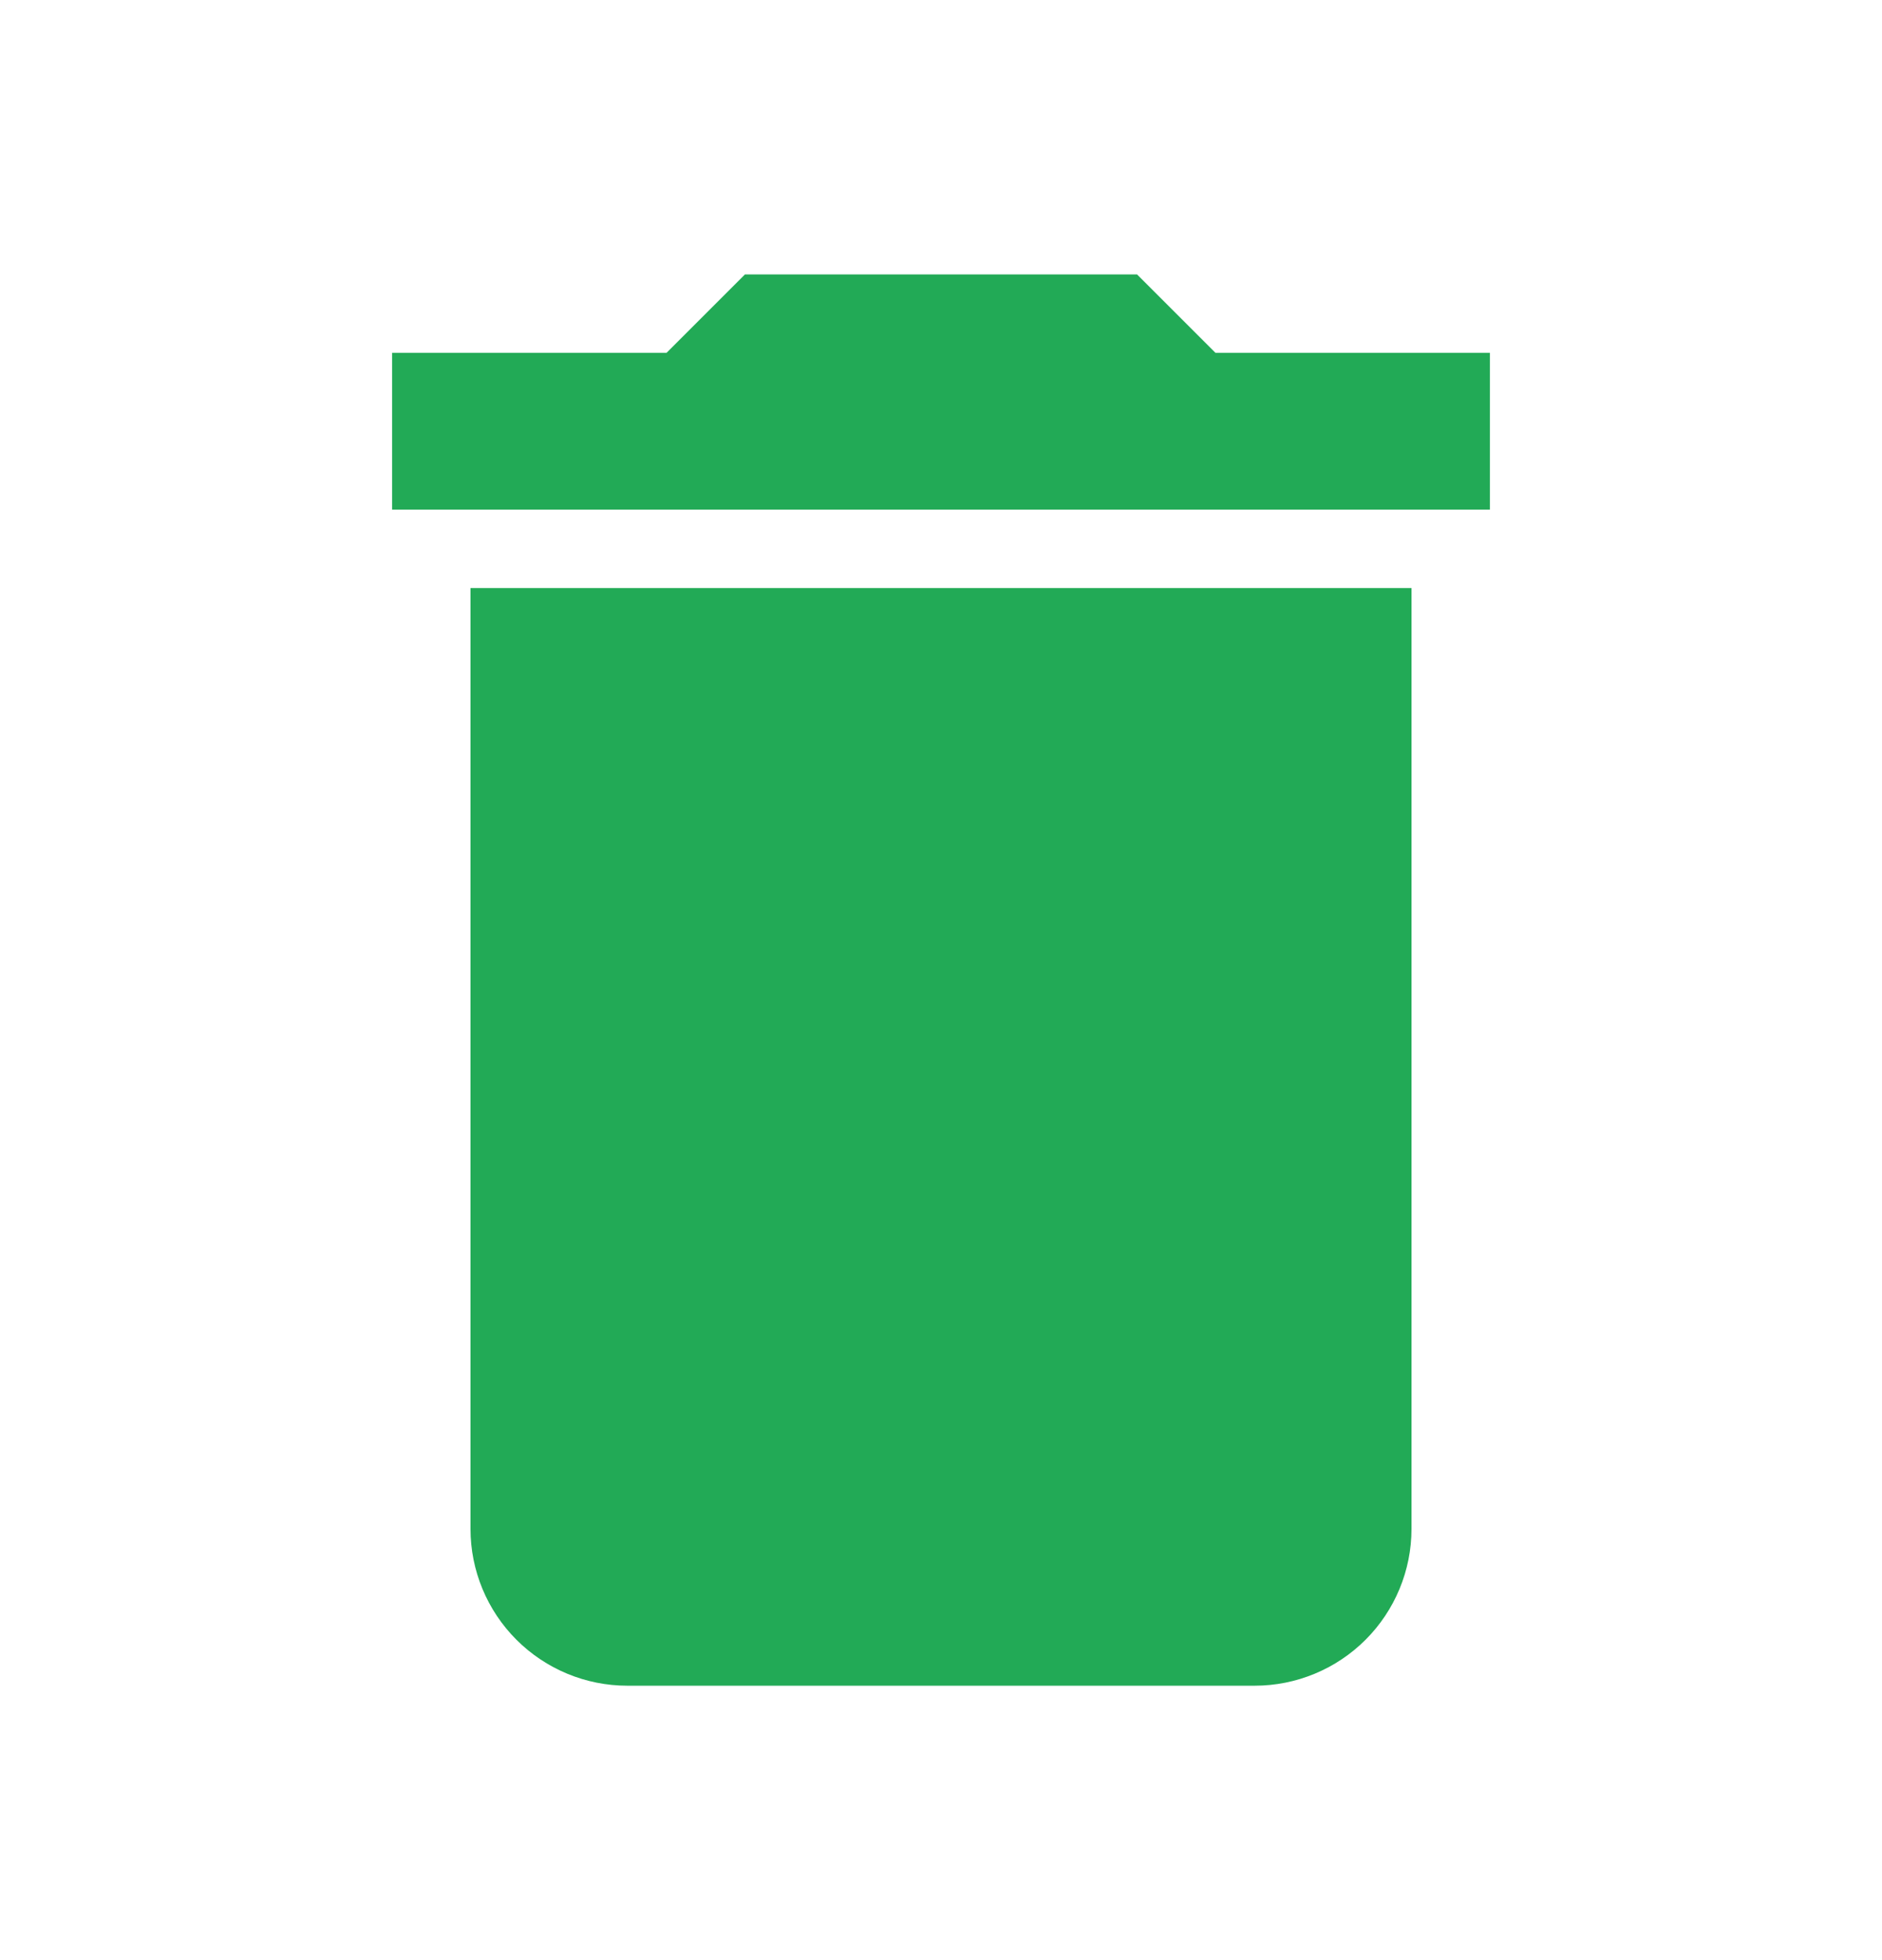 <svg width="24" height="25" viewBox="0 0 24 25" fill="true" xmlns="http://www.w3.org/2000/svg">
<path d="M19 4.5H15.5L14.5 3.5H9.5L8.5 4.5H5V6.5H19M6 19.5C6 20.03 6.211 20.539 6.586 20.914C6.961 21.289 7.47 21.5 8 21.5H16C16.53 21.5 17.039 21.289 17.414 20.914C17.789 20.539 18 20.03 18 19.5V7.5H6V19.5Z" fill="#22AA56"/>
</svg>
